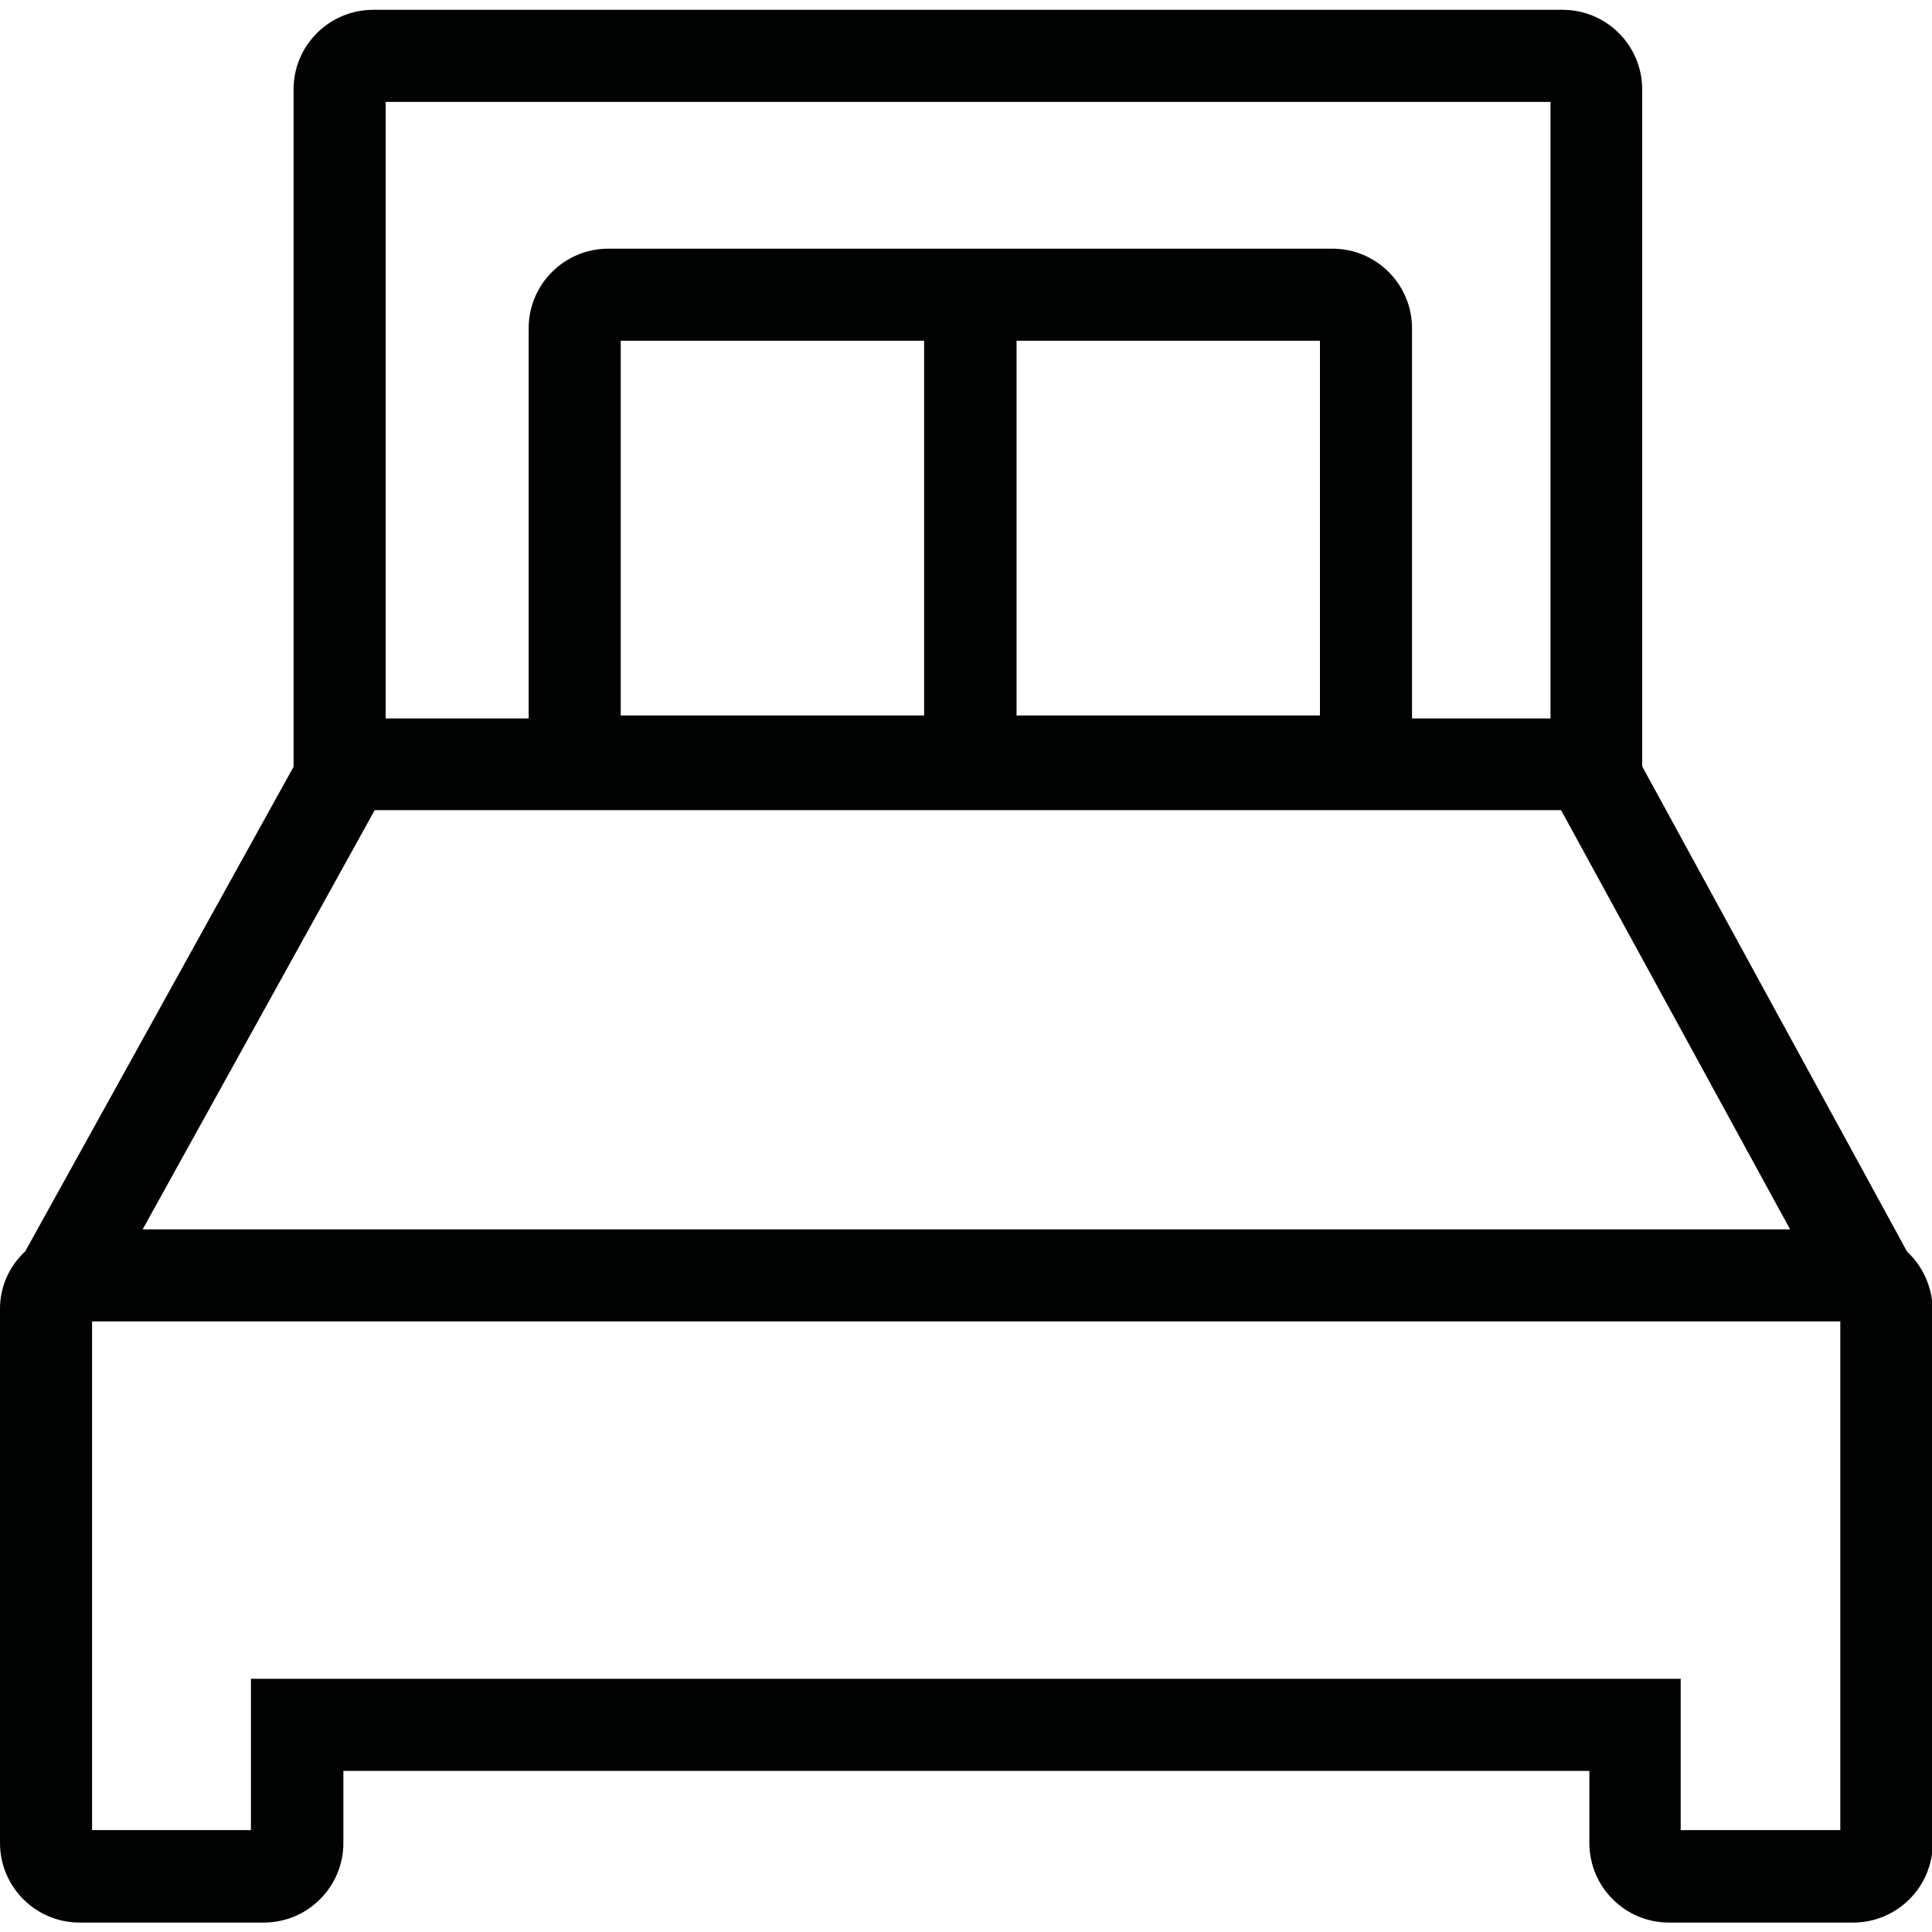 <?xml version="1.0" encoding="utf-8"?>
<!-- Generator: Adobe Illustrator 18.1.1, SVG Export Plug-In . SVG Version: 6.00 Build 0)  -->
<svg version="1.1" id="Capa_1" xmlns="http://www.w3.org/2000/svg" xmlns:xlink="http://www.w3.org/1999/xlink" x="0px" y="0px"
	 viewBox="0 0 512 512" enable-background="new 0 0 512 512" xml:space="preserve">
<path fill="#010202" d="M505.4,331.7l-70.2-128.6V23.7c0-11.6-9.4-21.1-21.1-21.1H98.9c-11.6,0-21.1,9.4-21.1,21.1v179.5L6.7,331.6
	c-4.1,3.8-6.7,9.2-6.7,15.2v59.8V427v61.4c0,11.6,9.4,21.1,21.1,21.1h48.8c11.6,0,21.1-9.4,21.1-21.1v-19.1h330.2v19.1
	c0,11.6,9.4,21.1,21.1,21.1h48.8c11.6,0,21.1-9.4,21.1-21.1V427v-4.4v-75.8C512,340.9,509.5,335.5,505.4,331.7z M99.3,214.7h314.4
	l60.7,111.1H37.8L99.3,214.7z M164.5,189.6V90.3h80.4v99.3H164.5z M269.4,189.6V90.3h80.4v99.3H269.4z M102.3,27h308.6v163.4h-36.7
	V87c0-11.6-9.4-21.1-21.1-21.1H161.2c-11.6,0-21.1,9.4-21.1,21.1v103.4h-37.9V27z M487.6,485h-42.2v-40.1h-16.2h-8.2H90.9h-7H66.5
	V485H24.4V427v-20.3v-56.5h463.3v71.7v5.1V485z"/>
</svg>
